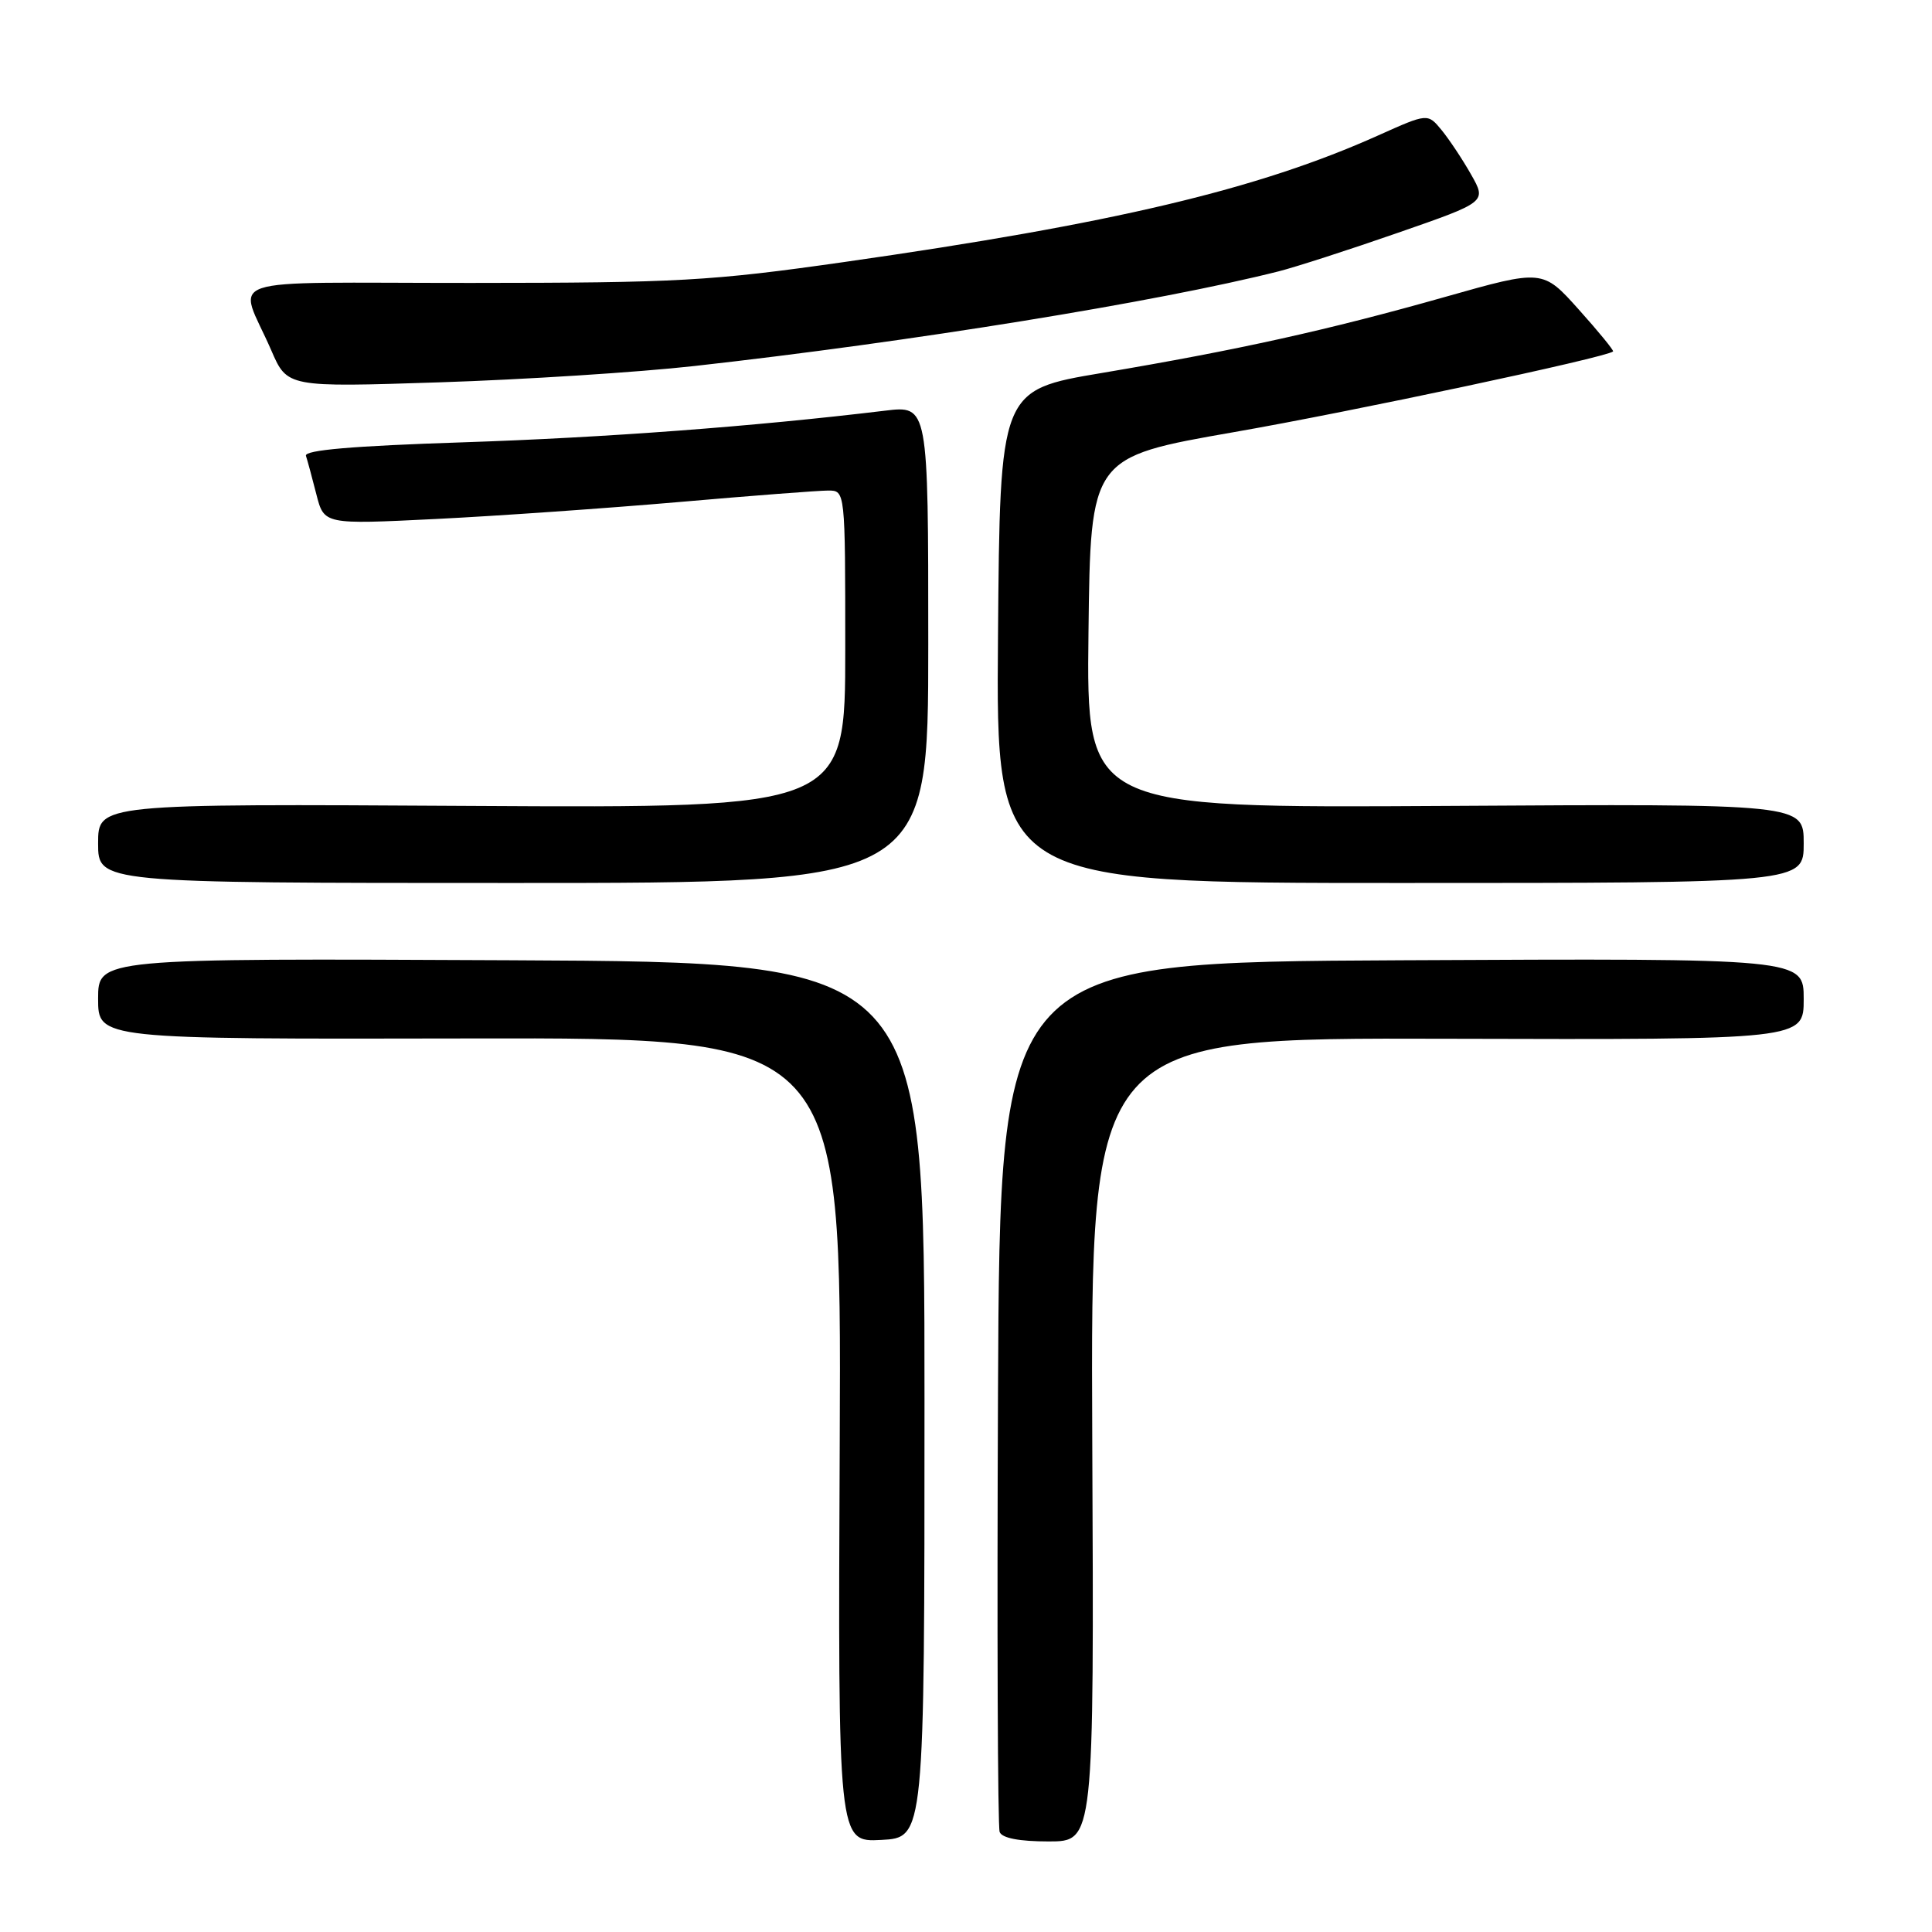 <?xml version="1.0" encoding="UTF-8" standalone="no"?>
<!DOCTYPE svg PUBLIC "-//W3C//DTD SVG 1.1//EN" "http://www.w3.org/Graphics/SVG/1.1/DTD/svg11.dtd" >
<svg xmlns="http://www.w3.org/2000/svg" xmlns:xlink="http://www.w3.org/1999/xlink" version="1.1" viewBox="0 0 256 256">
 <g >
 <path fill="currentColor"
d=" M 122.50 185.50 C 122.50 127.50 122.50 127.50 67.75 127.24 C 13.00 126.98 13.00 126.98 13.00 132.34 C 13.00 137.70 13.00 137.70 62.25 137.60 C 111.50 137.50 111.50 137.50 111.27 190.80 C 111.03 244.10 111.03 244.10 116.77 243.80 C 122.50 243.50 122.50 243.50 122.50 185.50 Z  M 144.73 190.75 C 144.50 137.50 144.50 137.50 191.75 137.64 C 239.00 137.77 239.00 137.77 239.00 132.38 C 239.00 126.98 239.00 126.98 185.75 127.24 C 132.50 127.50 132.50 127.50 132.24 184.50 C 132.10 215.85 132.20 242.06 132.46 242.75 C 132.77 243.56 135.06 244.00 138.95 244.00 C 144.97 244.00 144.97 244.00 144.73 190.75 Z  M 123.00 85.36 C 123.00 53.72 123.00 53.72 117.25 54.42 C 99.83 56.52 80.13 57.99 61.34 58.61 C 46.70 59.09 40.29 59.64 40.54 60.40 C 40.74 61.01 41.36 63.30 41.92 65.50 C 42.94 69.50 42.94 69.50 57.72 68.77 C 65.85 68.37 80.37 67.35 89.99 66.52 C 99.60 65.68 108.49 65.00 109.74 65.00 C 112.00 65.00 112.00 65.00 112.00 86.04 C 112.00 107.07 112.00 107.07 62.50 106.79 C 13.00 106.50 13.00 106.50 13.00 111.75 C 13.00 117.00 13.00 117.00 68.00 117.00 C 123.00 117.00 123.00 117.00 123.00 85.36 Z  M 239.00 111.75 C 239.00 106.50 239.00 106.50 191.48 106.79 C 143.96 107.07 143.96 107.07 144.23 83.83 C 144.50 60.58 144.50 60.58 163.50 57.26 C 179.24 54.52 212.87 47.36 213.74 46.57 C 213.87 46.45 211.83 43.95 209.20 41.02 C 204.42 35.68 204.42 35.68 191.46 39.35 C 175.92 43.75 164.08 46.37 146.00 49.42 C 132.50 51.69 132.50 51.69 132.24 84.35 C 131.97 117.00 131.97 117.00 185.49 117.00 C 239.00 117.00 239.00 117.00 239.00 111.75 Z  M 92.00 48.50 C 120.67 45.30 153.40 40.00 169.41 35.96 C 171.66 35.39 178.79 33.09 185.25 30.84 C 196.99 26.76 196.99 26.76 194.93 23.13 C 193.80 21.13 192.04 18.49 191.03 17.25 C 189.18 15.00 189.18 15.00 182.63 17.94 C 166.70 25.09 147.60 29.62 111.86 34.72 C 94.17 37.24 89.90 37.48 62.37 37.49 C 28.15 37.50 31.57 36.35 35.94 46.41 C 38.06 51.32 38.06 51.32 58.28 50.66 C 69.40 50.30 84.58 49.33 92.00 48.50 Z "/>
</g>
</svg>